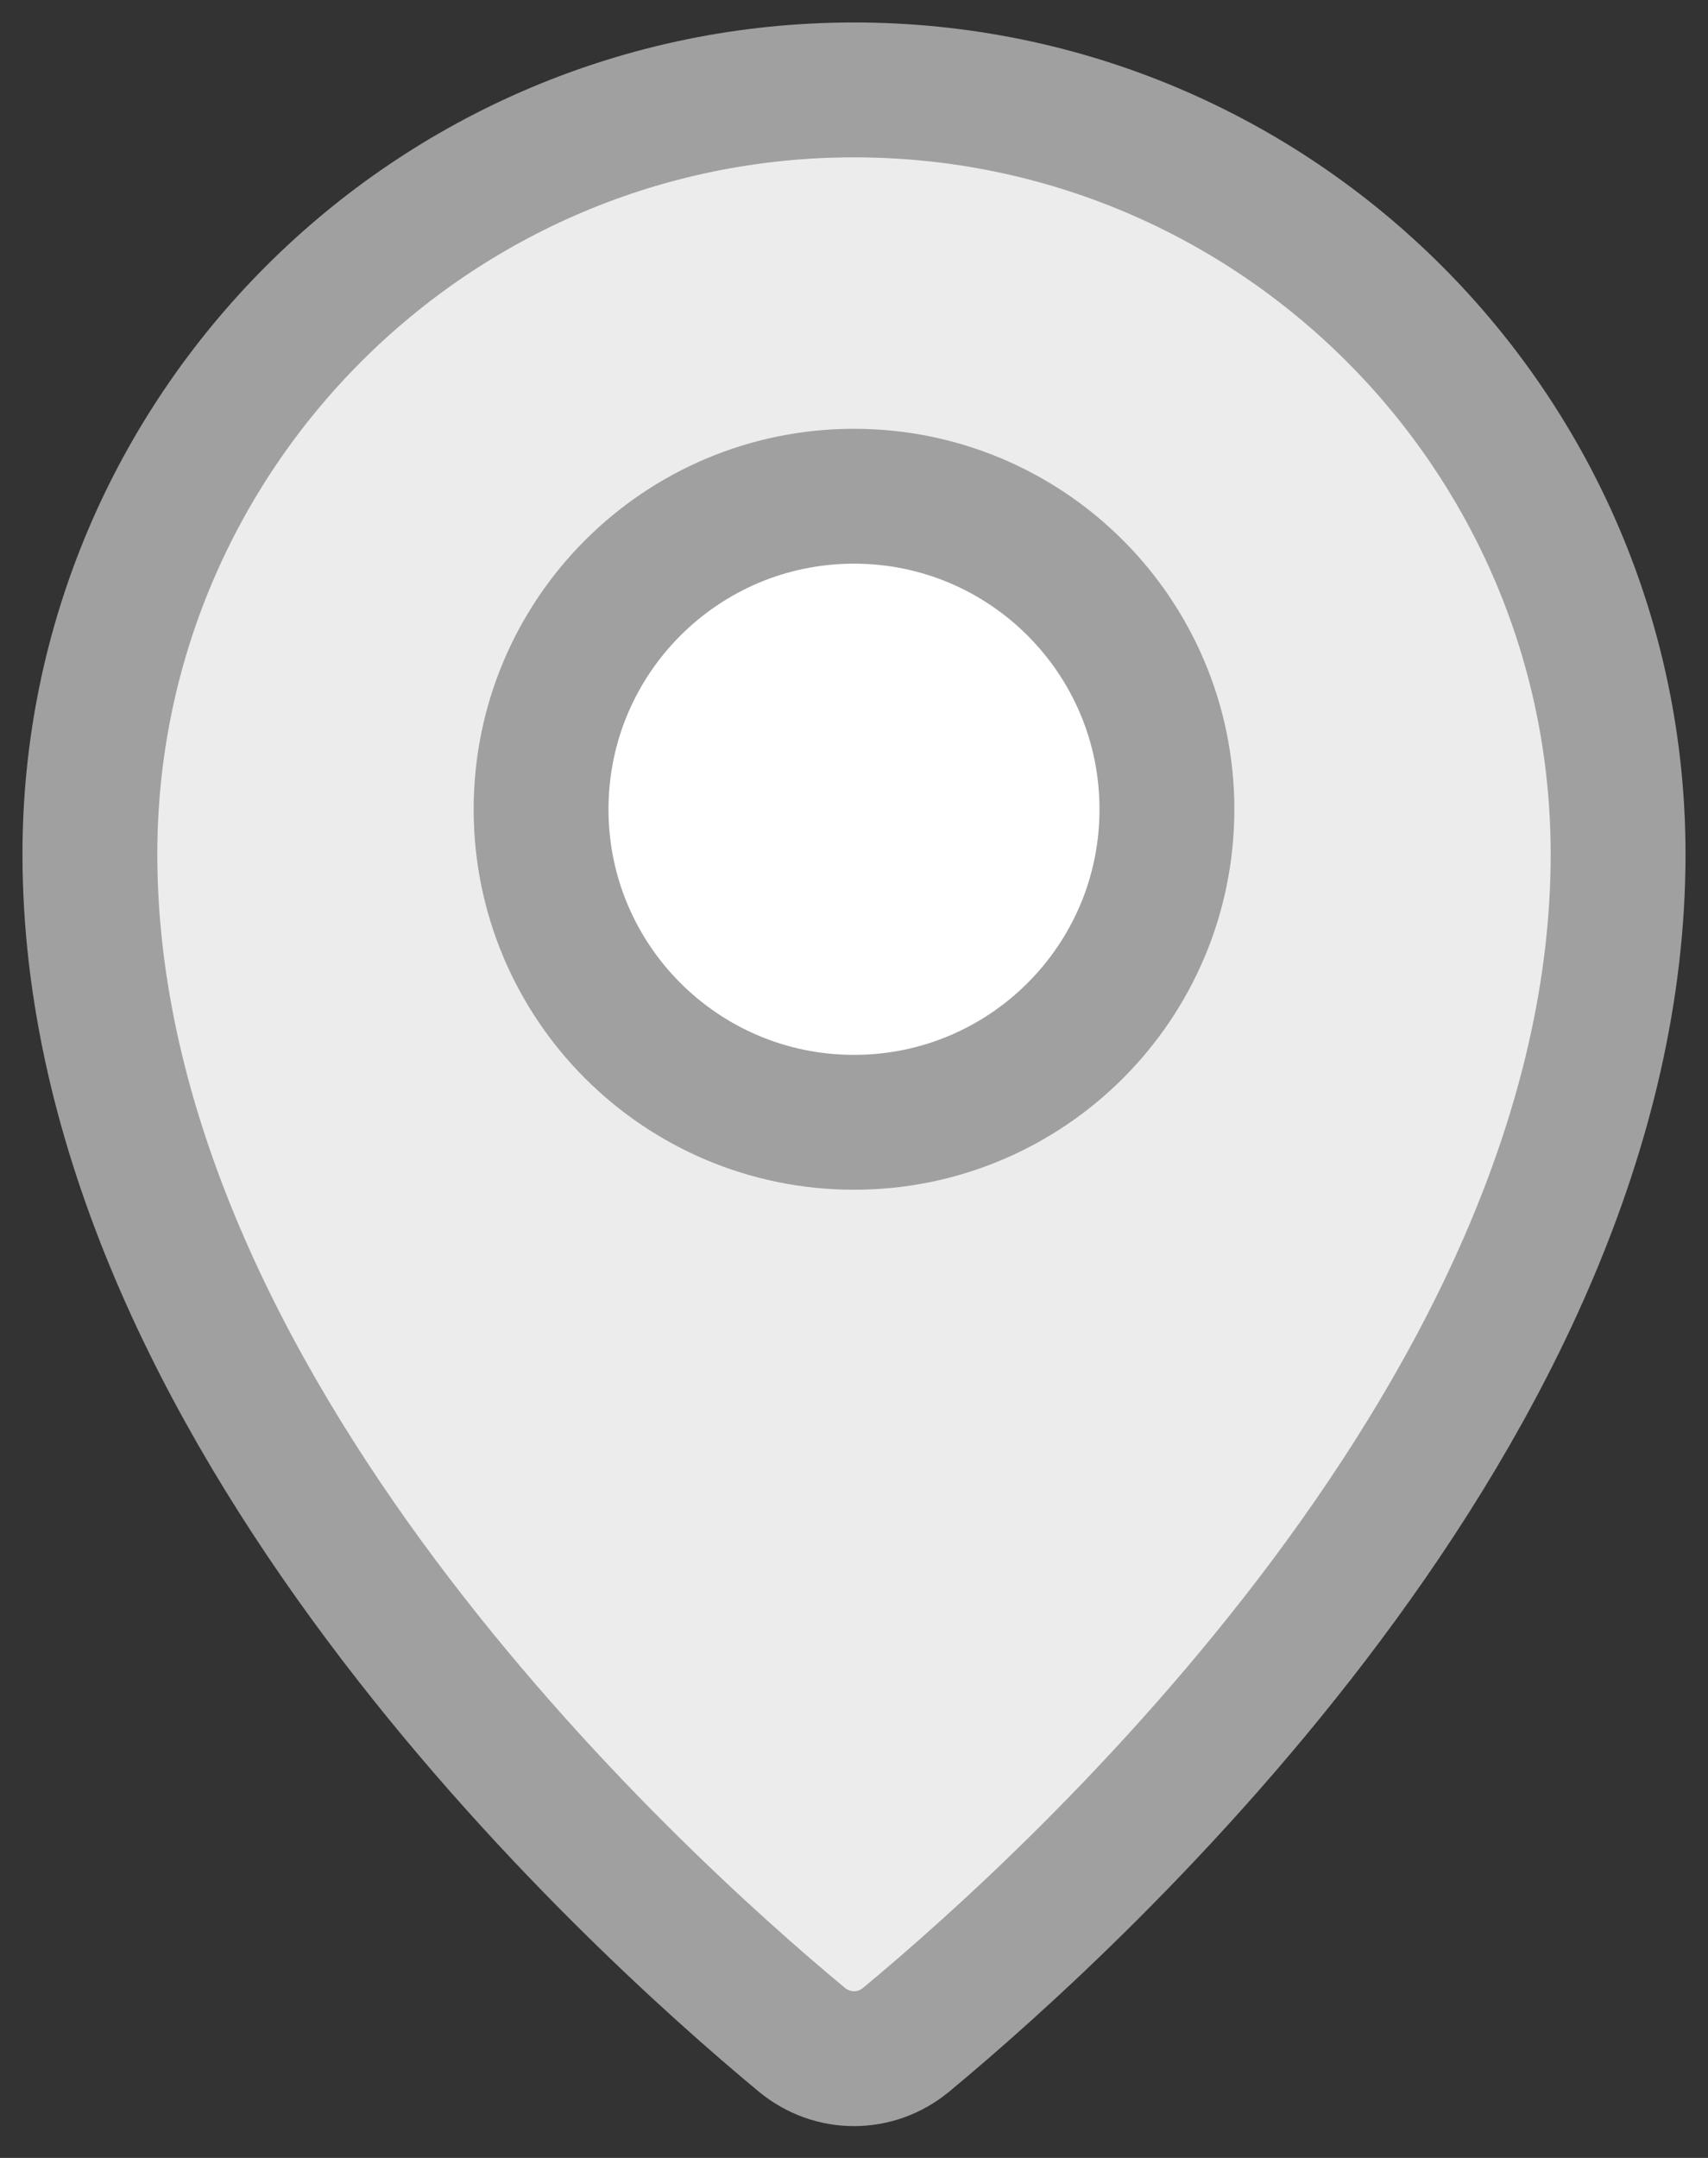 <svg width="19" height="24" viewBox="0 0 19 24" fill="none" xmlns="http://www.w3.org/2000/svg">
<rect x="0" y="0" width="19" height="24" fill="#333333" stroke="none"/>
<path d="M10.082 22.684C12.001 21.092 18 15.626 18 9.5C18 4.806 14.194 1 9.5 1C4.806 1 1 4.806 1 9.5C1 15.626 6.999 21.092 8.918 22.684C9.259 22.967 9.741 22.967 10.082 22.684Z" fill="#ECECEC" stroke="#A0A0A0" stroke-width="1.5" stroke-linecap="round" stroke-linejoin="round"/>
<path d="M9.5 12.482C11.423 12.482 12.981 10.924 12.981 9.001C12.981 7.078 11.423 5.519 9.5 5.519C7.577 5.519 6.019 7.078 6.019 9.001C6.019 10.924 7.577 12.482 9.5 12.482Z" fill="white" stroke="#A0A0A0" stroke-width="1.5" stroke-linecap="round" stroke-linejoin="round"/>
</svg>
